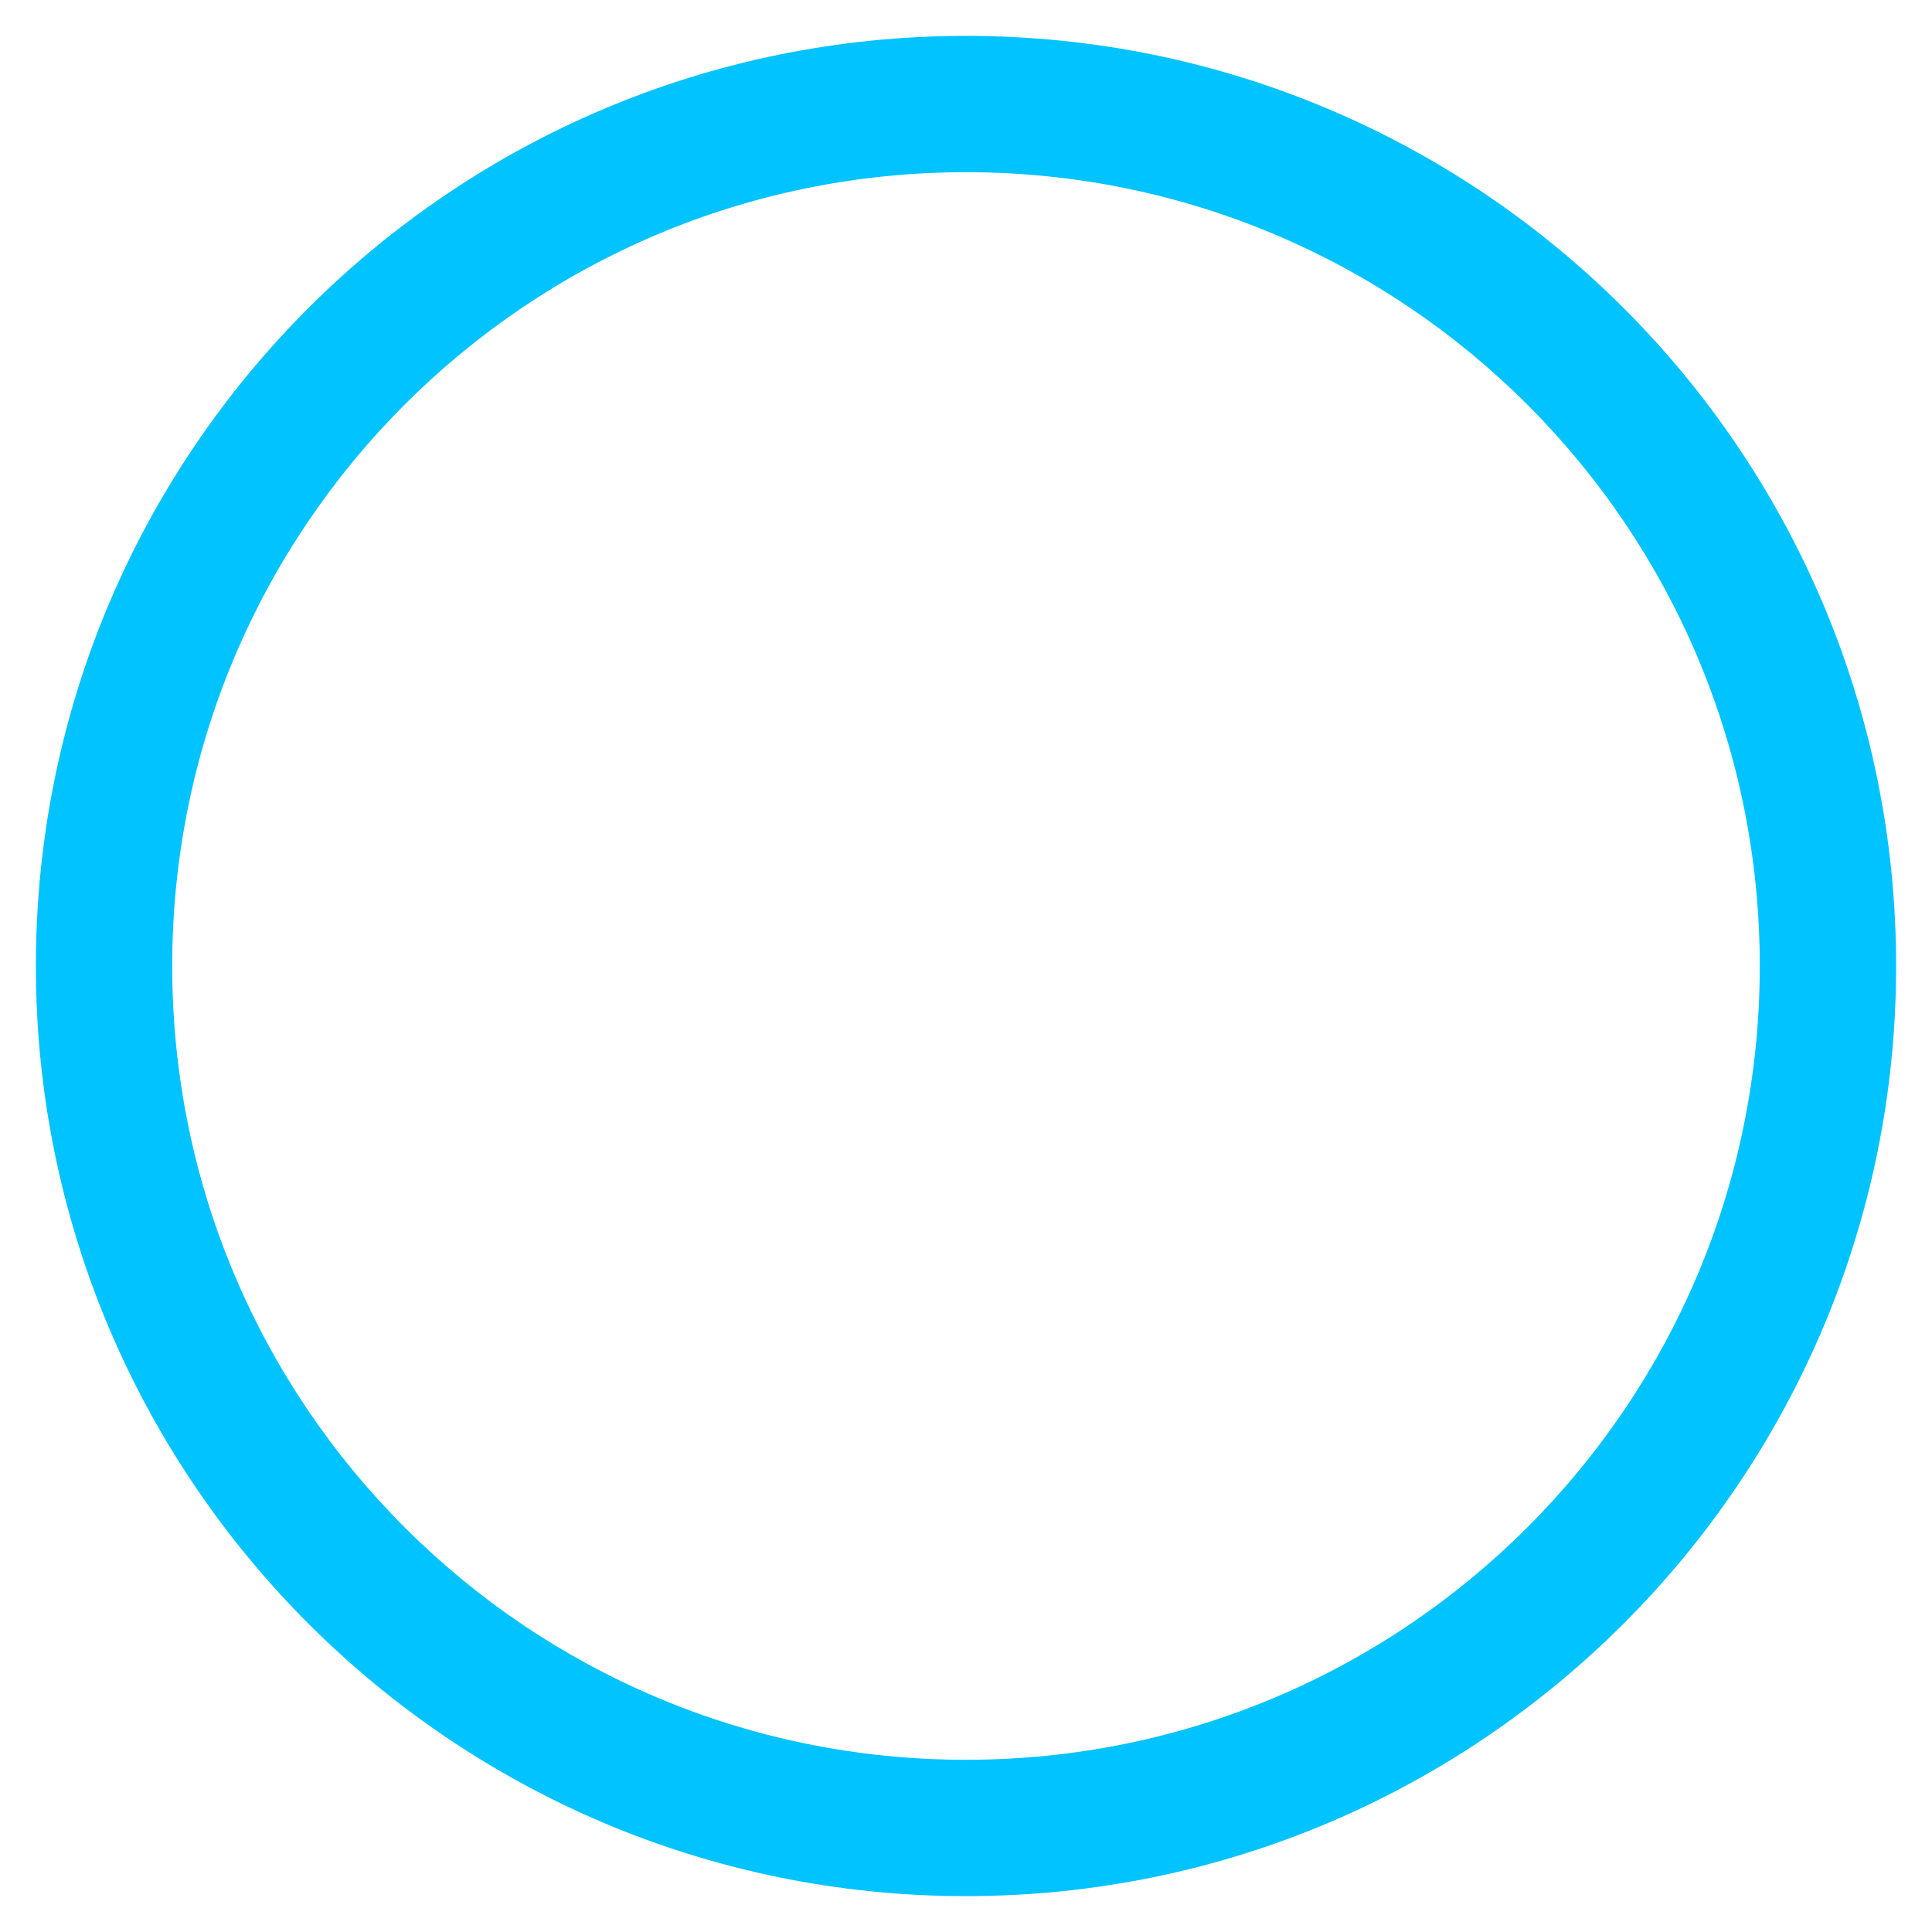<?xml version="1.0" encoding="UTF-8"?>
<!DOCTYPE svg PUBLIC "-//W3C//DTD SVG 1.1//EN" "http://www.w3.org/Graphics/SVG/1.1/DTD/svg11.dtd">
<!-- Creator: CorelDRAW X7 -->
<svg xmlns="http://www.w3.org/2000/svg" xml:space="preserve" width="196.427mm" height="196.427mm" version="1.1" shape-rendering="geometricPrecision" text-rendering="geometricPrecision" image-rendering="optimizeQuality" fill-rule="evenodd" clip-rule="evenodd"
viewBox="0 0 2154 2154"
 xmlns:xlink="http://www.w3.org/1999/xlink">
 <g id="Layer_x0020_1">
  <rect fill="none" width="2154" height="2154"/>
  <path fill="#00C3FF" d="M1077 2114c573,0 1037,-465 1037,-1037 0,-573 -464,-1037 -1037,-1037 -573,0 -1037,464 -1037,1037 0,572 464,1037 1037,1037zm0 -152c489,0 885,-396 885,-885 0,-489 -396,-885 -885,-885 -489,0 -885,396 -885,885 0,489 396,885 885,885z"/>
 </g>
</svg>
